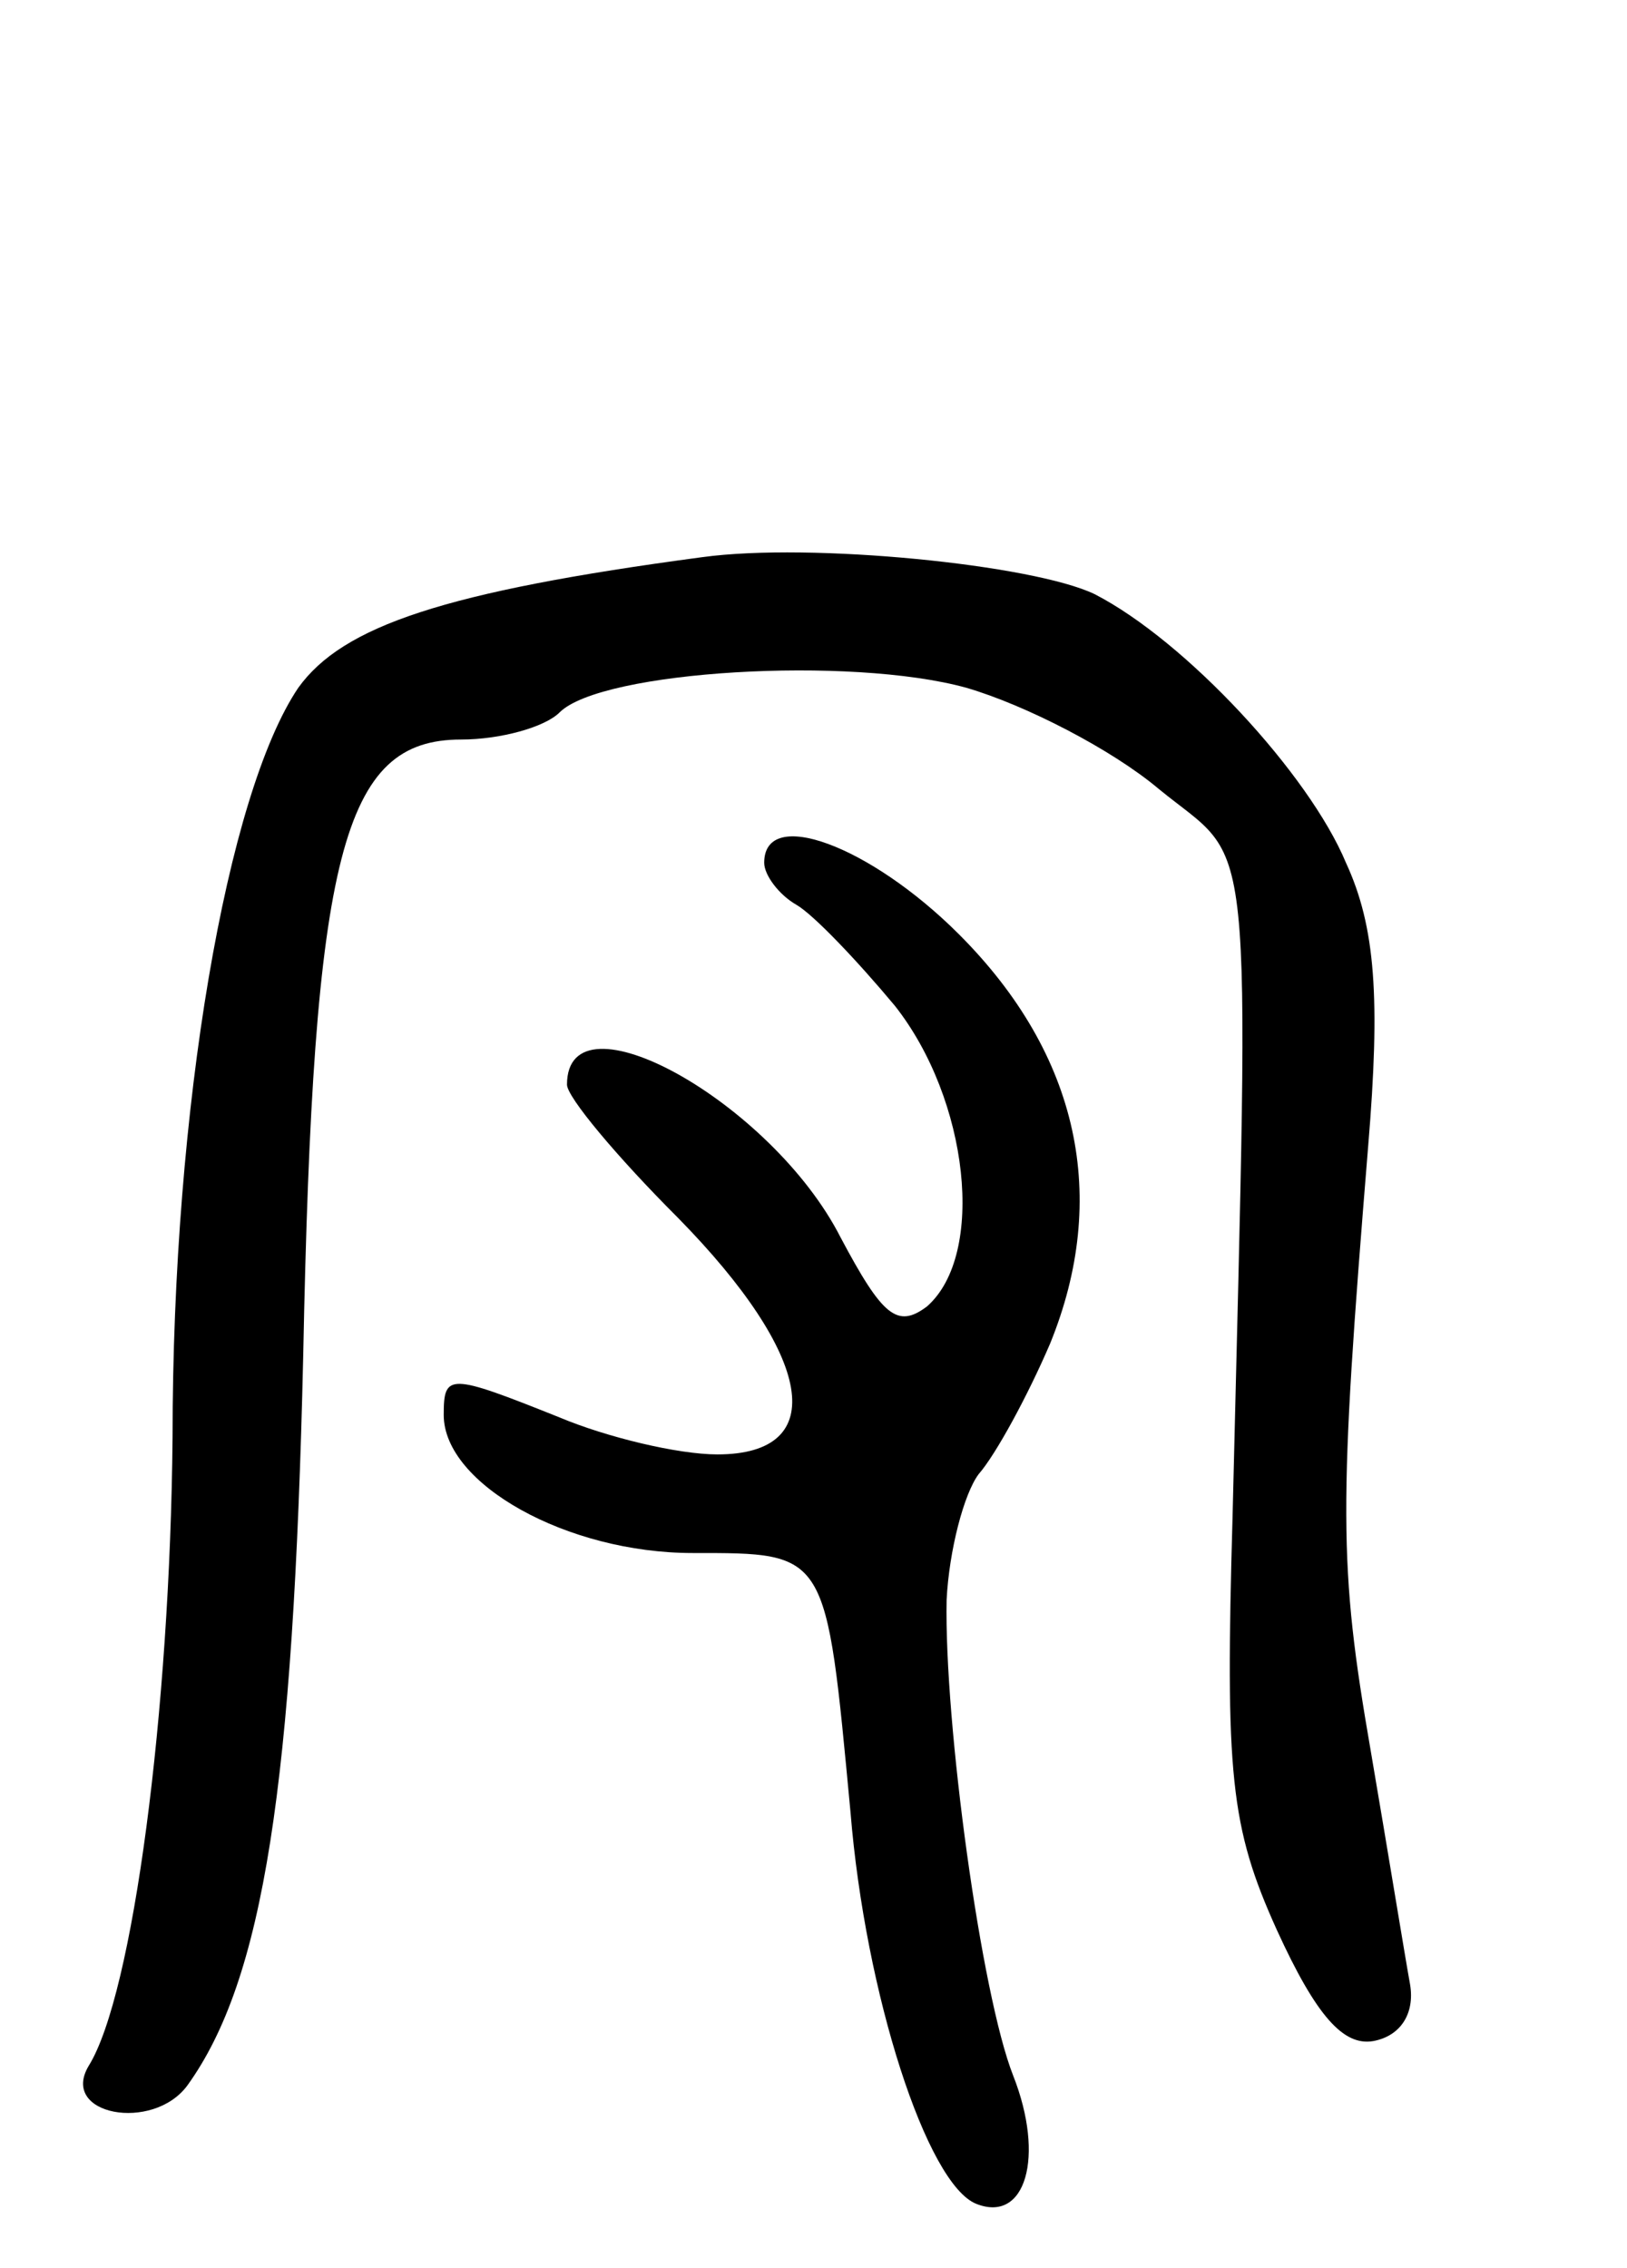 <svg version="1.0" xmlns="http://www.w3.org/2000/svg"
 width="66pt" height="92pt" viewBox="0 0 66 92"
 preserveAspectRatio="xMidYMid meet">
<g transform="translate(0,92) scale(0.1,-0.1)"
fill="#000000" stroke="none">
<path d="M285 694 c-105 -14 -146 -28 -164 -53 -29 -43 -51 -170 -51 -304 -1
-111 -16 -226 -34 -255 -12 -20 26 -27 40 -8 31 43 43 122 47 296 4 204 16
250 64 250 16 0 34 5 40 11 17 17 118 23 165 10 24 -7 59 -25 78 -41 39 -32
37 -6 30 -295 -3 -105 -1 -126 18 -168 16 -35 27 -47 39 -45 11 2 17 11 15 23
-2 11 -9 54 -16 95 -13 75 -13 98 -1 245 5 60 3 89 -9 115 -15 36 -65 90 -102
109 -25 12 -115 21 -159 15z"/>
<path d="M310 570 c0 -5 6 -13 13 -17 7 -4 25 -23 40 -41 30 -38 37 -101 13
-122 -12 -9 -18 -4 -35 28 -28 55 -111 101 -111 62 0 -5 20 -29 45 -54 55 -56
62 -96 16 -96 -16 0 -45 7 -64 15 -45 18 -47 18 -47 1 0 -28 50 -56 101 -56
55 0 54 1 64 -105 6 -74 31 -151 51 -159 20 -8 28 19 15 52 -13 33 -28 143
-27 193 1 20 7 43 13 51 7 8 20 32 29 53 24 59 12 117 -37 166 -36 36 -79 52
-79 29z"/>
</g>
</svg>
